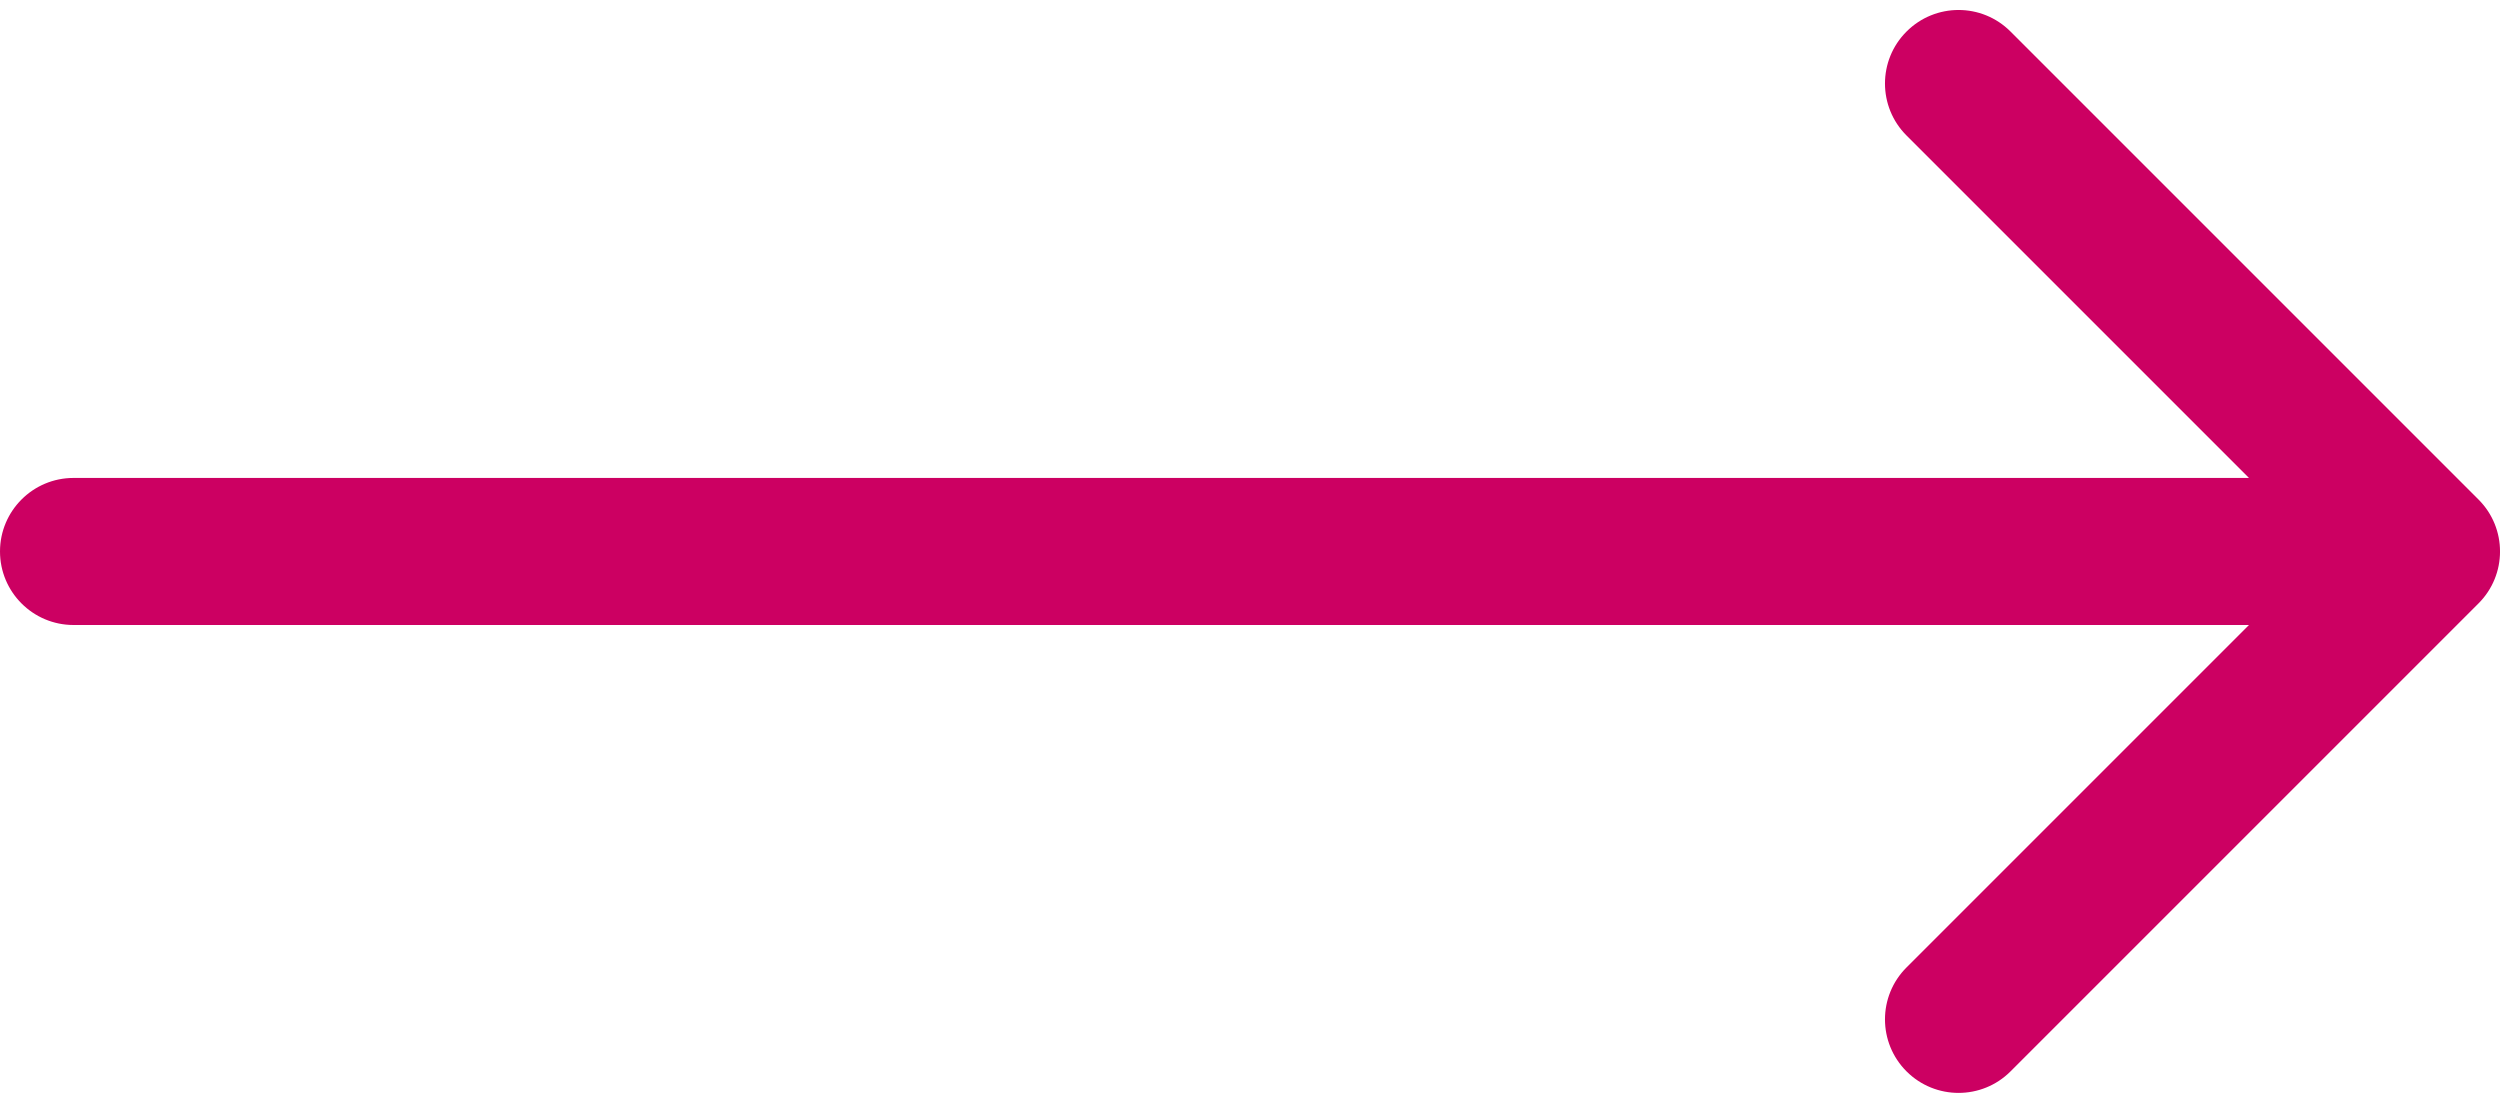 <svg xmlns="http://www.w3.org/2000/svg" width="34" height="15" viewBox="0 0 34 15" fill="none">
  <path d="M1 6.5C0.448 6.5 0 6.948 0 7.5C0 8.052 0.448 8.5 1 8.5V6.5ZM33.707 8.207C34.098 7.817 34.098 7.183 33.707 6.793L27.343 0.429C26.953 0.038 26.32 0.038 25.929 0.429C25.538 0.819 25.538 1.453 25.929 1.843L31.586 7.5L25.929 13.157C25.538 13.547 25.538 14.18 25.929 14.571C26.32 14.961 26.953 14.961 27.343 14.571L33.707 8.207ZM1 8.5H33V6.5H1V8.5Z" fill="#CC0062"/>
</svg>